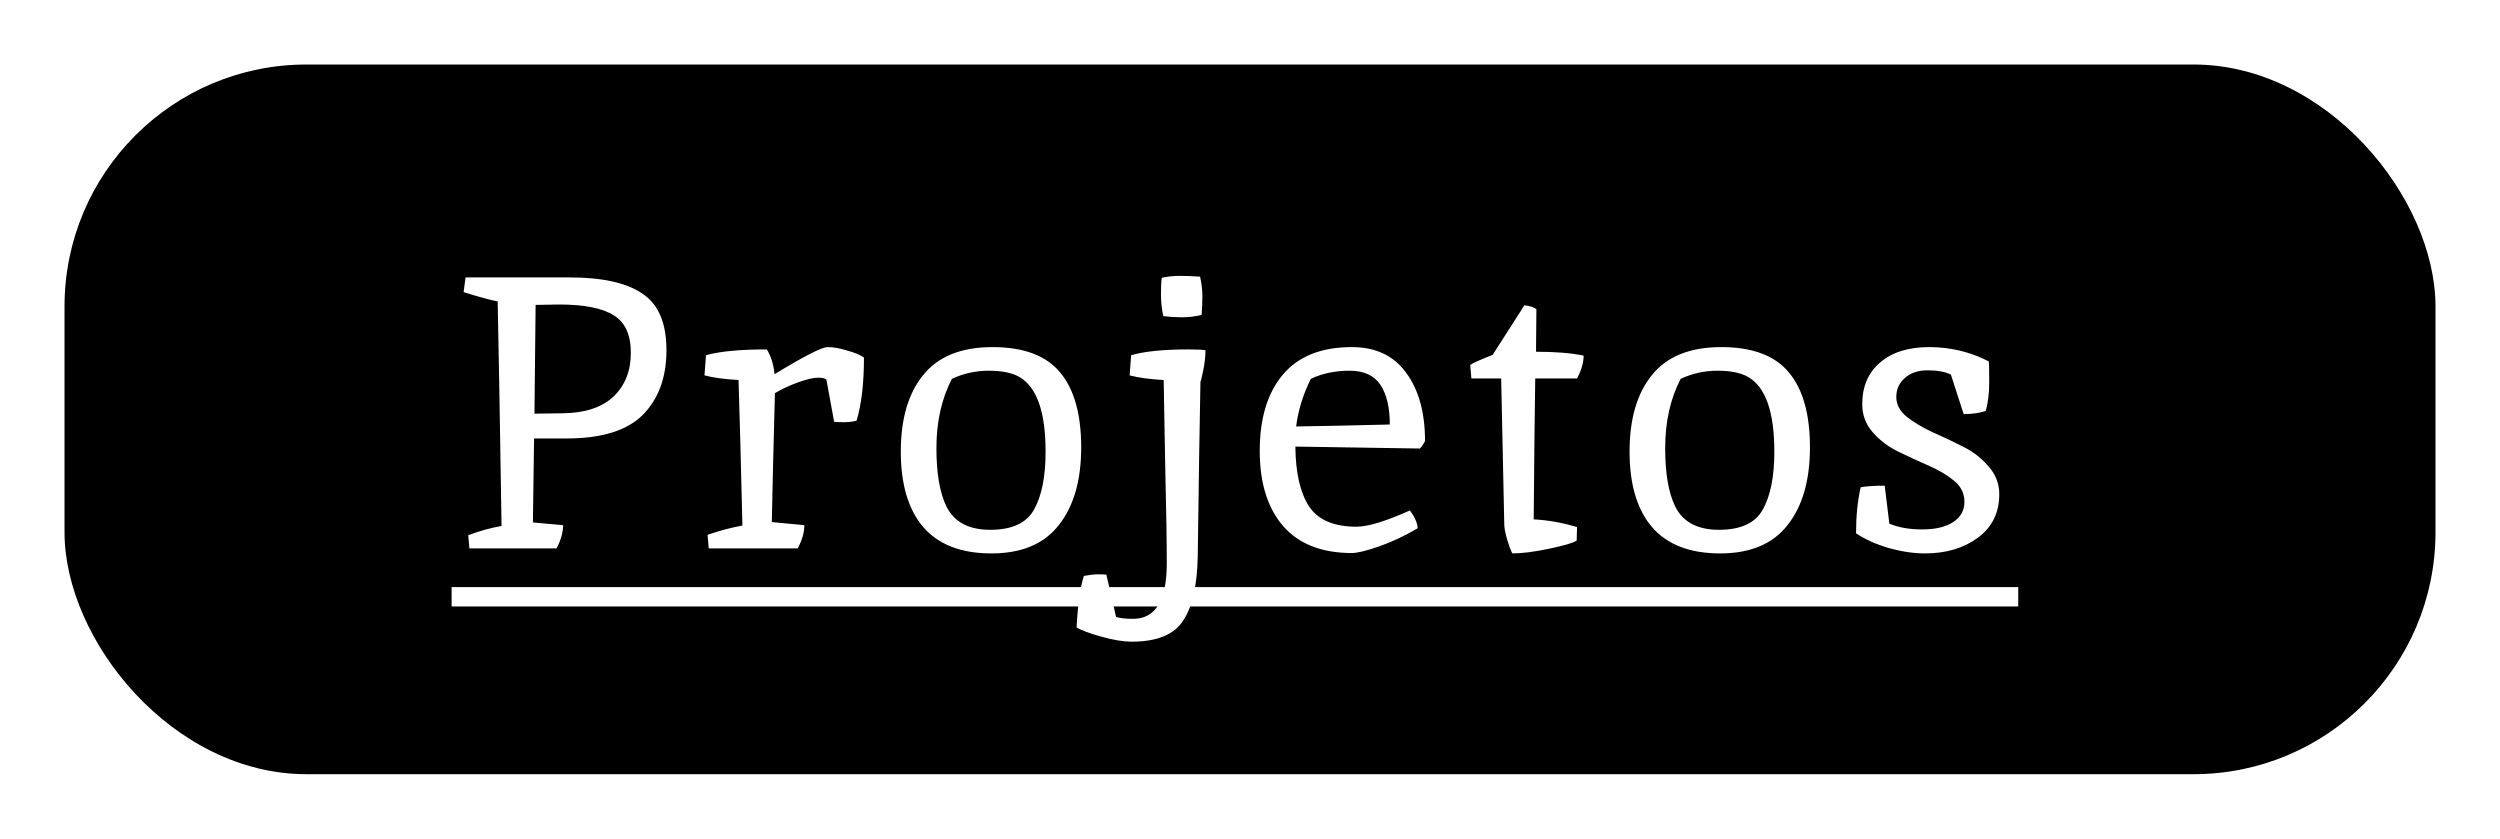 <svg width="155" height="52" viewBox="0 0 155 52" fill="none" xmlns="http://www.w3.org/2000/svg">
<g filter="url(#filter0_d_204_24)">
<rect x="4" width="147" height="44" rx="15" fill="black"/>
<path d="M35.32 13.2C37.352 13.2 38.856 13.536 39.832 14.208C40.824 14.864 41.32 16.032 41.32 17.712C41.32 19.392 40.832 20.728 39.856 21.72C38.88 22.696 37.304 23.184 35.128 23.184H33.112L33.04 28.392L34.912 28.56C34.912 29.008 34.776 29.488 34.504 30H29.104L29.032 29.184C29.704 28.928 30.392 28.736 31.096 28.608C31 22.368 30.92 17.728 30.856 14.688C30.424 14.608 29.72 14.416 28.744 14.112L28.864 13.2H35.32ZM34.888 21.624C36.264 21.608 37.312 21.264 38.032 20.592C38.752 19.904 39.112 19 39.112 17.88C39.112 16.76 38.76 15.984 38.056 15.552C37.352 15.104 36.224 14.88 34.672 14.88C34.384 14.88 33.896 14.888 33.208 14.904C33.208 14.92 33.184 17.168 33.136 21.648L34.888 21.624ZM51.237 19.536C51.157 19.456 50.981 19.416 50.709 19.416C50.437 19.416 50.029 19.512 49.485 19.704C48.957 19.896 48.477 20.12 48.045 20.376C47.949 23.928 47.885 26.592 47.853 28.368L49.869 28.56C49.869 29.008 49.733 29.488 49.461 30H43.941L43.869 29.16C44.605 28.904 45.325 28.712 46.029 28.584C45.933 24.52 45.853 21.512 45.789 19.56C44.909 19.512 44.205 19.416 43.677 19.272L43.773 18.024C44.621 17.784 45.877 17.664 47.541 17.664C47.797 18.064 47.957 18.576 48.021 19.2C49.861 18.08 50.957 17.52 51.309 17.52C51.661 17.52 52.069 17.592 52.533 17.736C52.997 17.864 53.341 18.008 53.565 18.168C53.565 19.768 53.413 21.072 53.109 22.08C52.885 22.144 52.621 22.176 52.317 22.176C52.029 22.176 51.829 22.168 51.717 22.152L51.237 19.536ZM61.394 28.848C62.738 28.848 63.642 28.432 64.106 27.6C64.586 26.752 64.826 25.552 64.826 24C64.826 21.536 64.282 19.992 63.194 19.368C62.746 19.112 62.114 18.984 61.298 18.984C60.498 18.984 59.738 19.152 59.018 19.488C58.378 20.72 58.058 22.152 58.058 23.784C58.058 25.352 58.266 26.56 58.682 27.408C59.162 28.368 60.066 28.848 61.394 28.848ZM55.85 24C55.85 21.968 56.314 20.384 57.242 19.248C58.17 18.096 59.602 17.52 61.538 17.52C63.474 17.52 64.874 18.048 65.738 19.104C66.602 20.144 67.034 21.688 67.034 23.736C67.034 25.784 66.57 27.392 65.642 28.56C64.73 29.728 63.338 30.312 61.466 30.312C59.594 30.312 58.186 29.768 57.242 28.68C56.314 27.592 55.85 26.032 55.85 24ZM70.156 35.784C69.644 35.784 69.02 35.68 68.284 35.472C67.532 35.264 67.02 35.072 66.748 34.896C66.828 33.44 66.98 32.376 67.204 31.704C67.556 31.64 67.86 31.608 68.116 31.608C68.356 31.608 68.516 31.616 68.596 31.632L69.196 34.248C69.436 34.328 69.788 34.368 70.252 34.368C71.644 34.368 72.34 33.224 72.34 30.936C72.34 29.592 72.308 27.584 72.244 24.912C72.196 22.224 72.164 20.44 72.148 19.56C71.268 19.512 70.564 19.416 70.036 19.272L70.132 18.024C70.948 17.784 72.132 17.664 73.684 17.664C74.18 17.664 74.532 17.68 74.74 17.712C74.74 18.096 74.692 18.52 74.596 18.984C74.5 19.448 74.444 19.672 74.428 19.656C74.38 22.024 74.324 25.632 74.26 30.48C74.228 32.304 73.924 33.64 73.348 34.488C72.788 35.352 71.724 35.784 70.156 35.784ZM74.5 15.528C74.084 15.624 73.676 15.672 73.276 15.672C72.892 15.672 72.508 15.648 72.124 15.6C72.028 15.152 71.98 14.704 71.98 14.256C71.98 13.792 71.996 13.448 72.028 13.224C72.38 13.144 72.748 13.104 73.132 13.104C73.532 13.104 73.956 13.12 74.404 13.152C74.5 13.568 74.548 13.976 74.548 14.376C74.548 14.76 74.532 15.144 74.5 15.528ZM84.104 28.656C84.808 28.656 85.912 28.32 87.416 27.648C87.72 28.064 87.88 28.432 87.896 28.752C87.08 29.232 86.28 29.608 85.496 29.88C84.712 30.152 84.152 30.288 83.816 30.288C81.96 30.288 80.544 29.736 79.568 28.632C78.592 27.512 78.104 25.952 78.104 23.952C78.104 21.952 78.576 20.384 79.52 19.248C80.48 18.096 81.912 17.52 83.816 17.52C85.288 17.52 86.408 18.048 87.176 19.104C87.96 20.16 88.352 21.576 88.352 23.352C88.224 23.576 88.12 23.728 88.04 23.808L80.312 23.688C80.328 25.304 80.608 26.536 81.152 27.384C81.712 28.232 82.696 28.656 84.104 28.656ZM86.168 22.32C86.168 21.264 85.976 20.448 85.592 19.872C85.208 19.28 84.568 18.984 83.672 18.984C82.776 18.984 81.976 19.152 81.272 19.488C80.792 20.448 80.488 21.432 80.36 22.44C81.624 22.424 83.56 22.384 86.168 22.32ZM93.265 28.512L93.073 19.464H91.225L91.153 18.624C91.313 18.512 91.777 18.304 92.545 18L94.513 14.928C94.833 14.96 95.081 15.04 95.257 15.168L95.233 17.808C96.433 17.808 97.417 17.888 98.185 18.048C98.185 18.48 98.049 18.952 97.777 19.464H95.185C95.153 21.384 95.121 24.296 95.089 28.2C95.985 28.248 96.881 28.408 97.777 28.68L97.753 29.52C97.529 29.664 96.953 29.832 96.025 30.024C95.113 30.216 94.361 30.312 93.769 30.312C93.689 30.184 93.585 29.912 93.457 29.496C93.329 29.064 93.265 28.736 93.265 28.512ZM106.577 28.848C107.921 28.848 108.825 28.432 109.289 27.6C109.769 26.752 110.009 25.552 110.009 24C110.009 21.536 109.465 19.992 108.377 19.368C107.929 19.112 107.297 18.984 106.481 18.984C105.681 18.984 104.921 19.152 104.201 19.488C103.561 20.72 103.241 22.152 103.241 23.784C103.241 25.352 103.449 26.56 103.865 27.408C104.345 28.368 105.249 28.848 106.577 28.848ZM101.033 24C101.033 21.968 101.497 20.384 102.425 19.248C103.353 18.096 104.785 17.52 106.721 17.52C108.657 17.52 110.057 18.048 110.921 19.104C111.785 20.144 112.217 21.688 112.217 23.736C112.217 25.784 111.753 27.392 110.825 28.56C109.913 29.728 108.521 30.312 106.649 30.312C104.777 30.312 103.369 29.768 102.425 28.68C101.497 27.592 101.033 26.032 101.033 24ZM117.139 28.464C117.699 28.704 118.379 28.824 119.179 28.824C119.995 28.824 120.635 28.672 121.099 28.368C121.563 28.064 121.795 27.648 121.795 27.12C121.795 26.592 121.579 26.152 121.147 25.8C120.715 25.448 120.187 25.136 119.563 24.864C118.939 24.592 118.315 24.304 117.691 24C117.067 23.696 116.539 23.296 116.107 22.8C115.675 22.304 115.459 21.728 115.459 21.072C115.459 19.968 115.827 19.104 116.563 18.48C117.299 17.84 118.315 17.52 119.611 17.52C120.923 17.52 122.155 17.816 123.307 18.408C123.323 18.568 123.331 19 123.331 19.704C123.331 20.392 123.259 20.984 123.115 21.48C122.731 21.608 122.275 21.672 121.747 21.672L120.955 19.224C120.603 19.048 120.123 18.96 119.515 18.96C118.923 18.96 118.451 19.12 118.099 19.44C117.747 19.744 117.571 20.136 117.571 20.616C117.571 21.08 117.787 21.488 118.219 21.84C118.667 22.192 119.203 22.512 119.827 22.8C120.451 23.072 121.075 23.368 121.699 23.688C122.323 23.992 122.851 24.4 123.283 24.912C123.731 25.408 123.955 25.984 123.955 26.64C123.955 27.792 123.507 28.696 122.611 29.352C121.731 29.992 120.643 30.312 119.347 30.312C118.643 30.312 117.891 30.2 117.091 29.976C116.291 29.736 115.619 29.432 115.075 29.064C115.075 27.992 115.171 27.04 115.363 26.208C115.731 26.144 116.227 26.112 116.851 26.112L117.139 28.464Z" fill="white"/>
<path d="M28 32.4H125.131V33.6H28V32.4Z" fill="white"/>
</g>
<defs>
<filter id="filter0_d_204_24" x="0" y="0" width="155" height="52" filterUnits="userSpaceOnUse" color-interpolation-filters="sRGB">
<feFlood flood-opacity="0" result="BackgroundImageFix"/>
<feColorMatrix in="SourceAlpha" type="matrix" values="0 0 0 0 0 0 0 0 0 0 0 0 0 0 0 0 0 0 127 0" result="hardAlpha"/>
<feOffset dy="4"/>
<feGaussianBlur stdDeviation="2"/>
<feComposite in2="hardAlpha" operator="out"/>
<feColorMatrix type="matrix" values="0 0 0 0 0 0 0 0 0 0 0 0 0 0 0 0 0 0 0.25 0"/>
<feBlend mode="normal" in2="BackgroundImageFix" result="effect1_dropShadow_204_24"/>
<feBlend mode="normal" in="SourceGraphic" in2="effect1_dropShadow_204_24" result="shape"/>
</filter>
</defs>
</svg>

